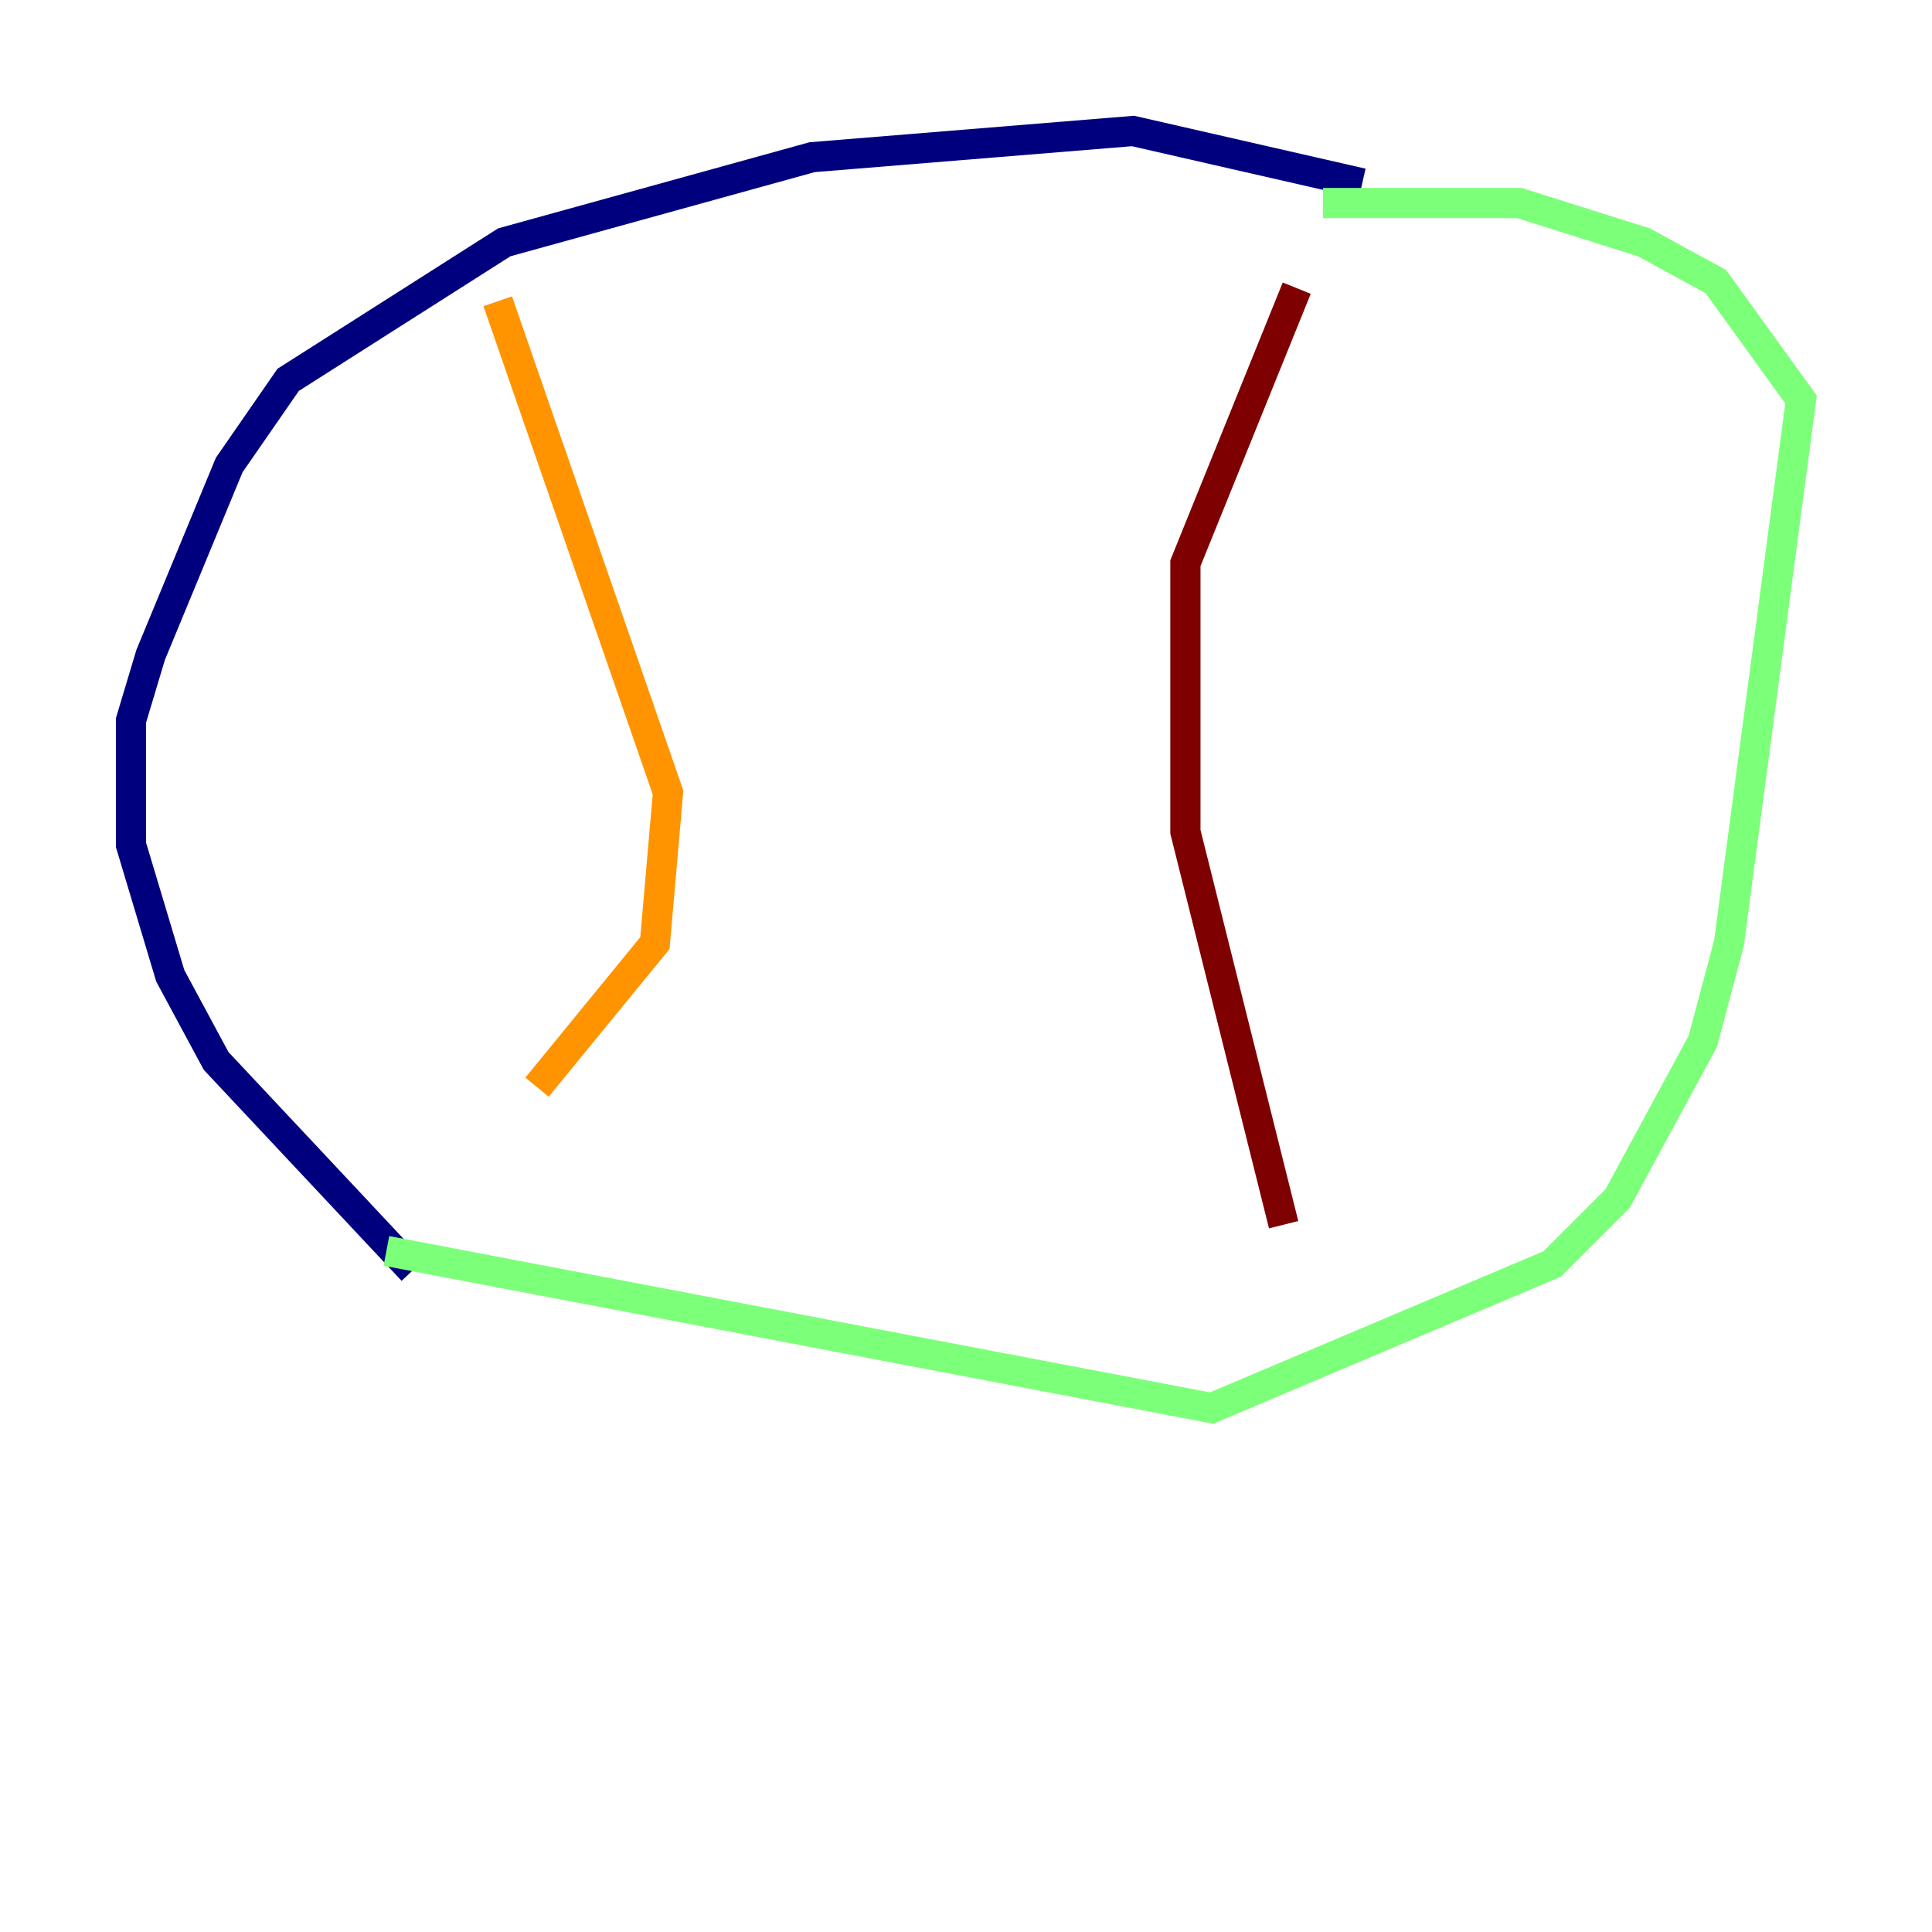 <?xml version="1.0" encoding="utf-8" ?>
<svg baseProfile="tiny" height="128" version="1.2" viewBox="0,0,128,128" width="128" xmlns="http://www.w3.org/2000/svg" xmlns:ev="http://www.w3.org/2001/xml-events" xmlns:xlink="http://www.w3.org/1999/xlink"><defs /><polyline fill="none" points="90.251,12.149 75.064,8.678 53.803,10.414 33.41,16.054 19.091,25.166 15.186,30.807 9.98,43.39 8.678,47.729 8.678,55.973 11.281,64.651 14.319,70.291 27.336,84.176" stroke="#00007f" stroke-width="2" /><polyline fill="none" points="38.183,85.044 38.183,85.044" stroke="#0080ff" stroke-width="2" /><polyline fill="none" points="25.6,82.875 80.271,93.288 102.834,83.742 107.173,79.403 112.814,68.99 114.549,62.481 119.322,26.468 113.681,18.658 108.909,16.054 100.664,13.451 87.647,13.451" stroke="#7cff79" stroke-width="2" /><polyline fill="none" points="32.976,19.959 44.258,52.502 43.39,62.481 35.58,72.027" stroke="#ff9400" stroke-width="2" /><polyline fill="none" points="85.912,19.091 78.536,37.315 78.536,55.105 85.044,81.139" stroke="#7f0000" stroke-width="2" /></svg>